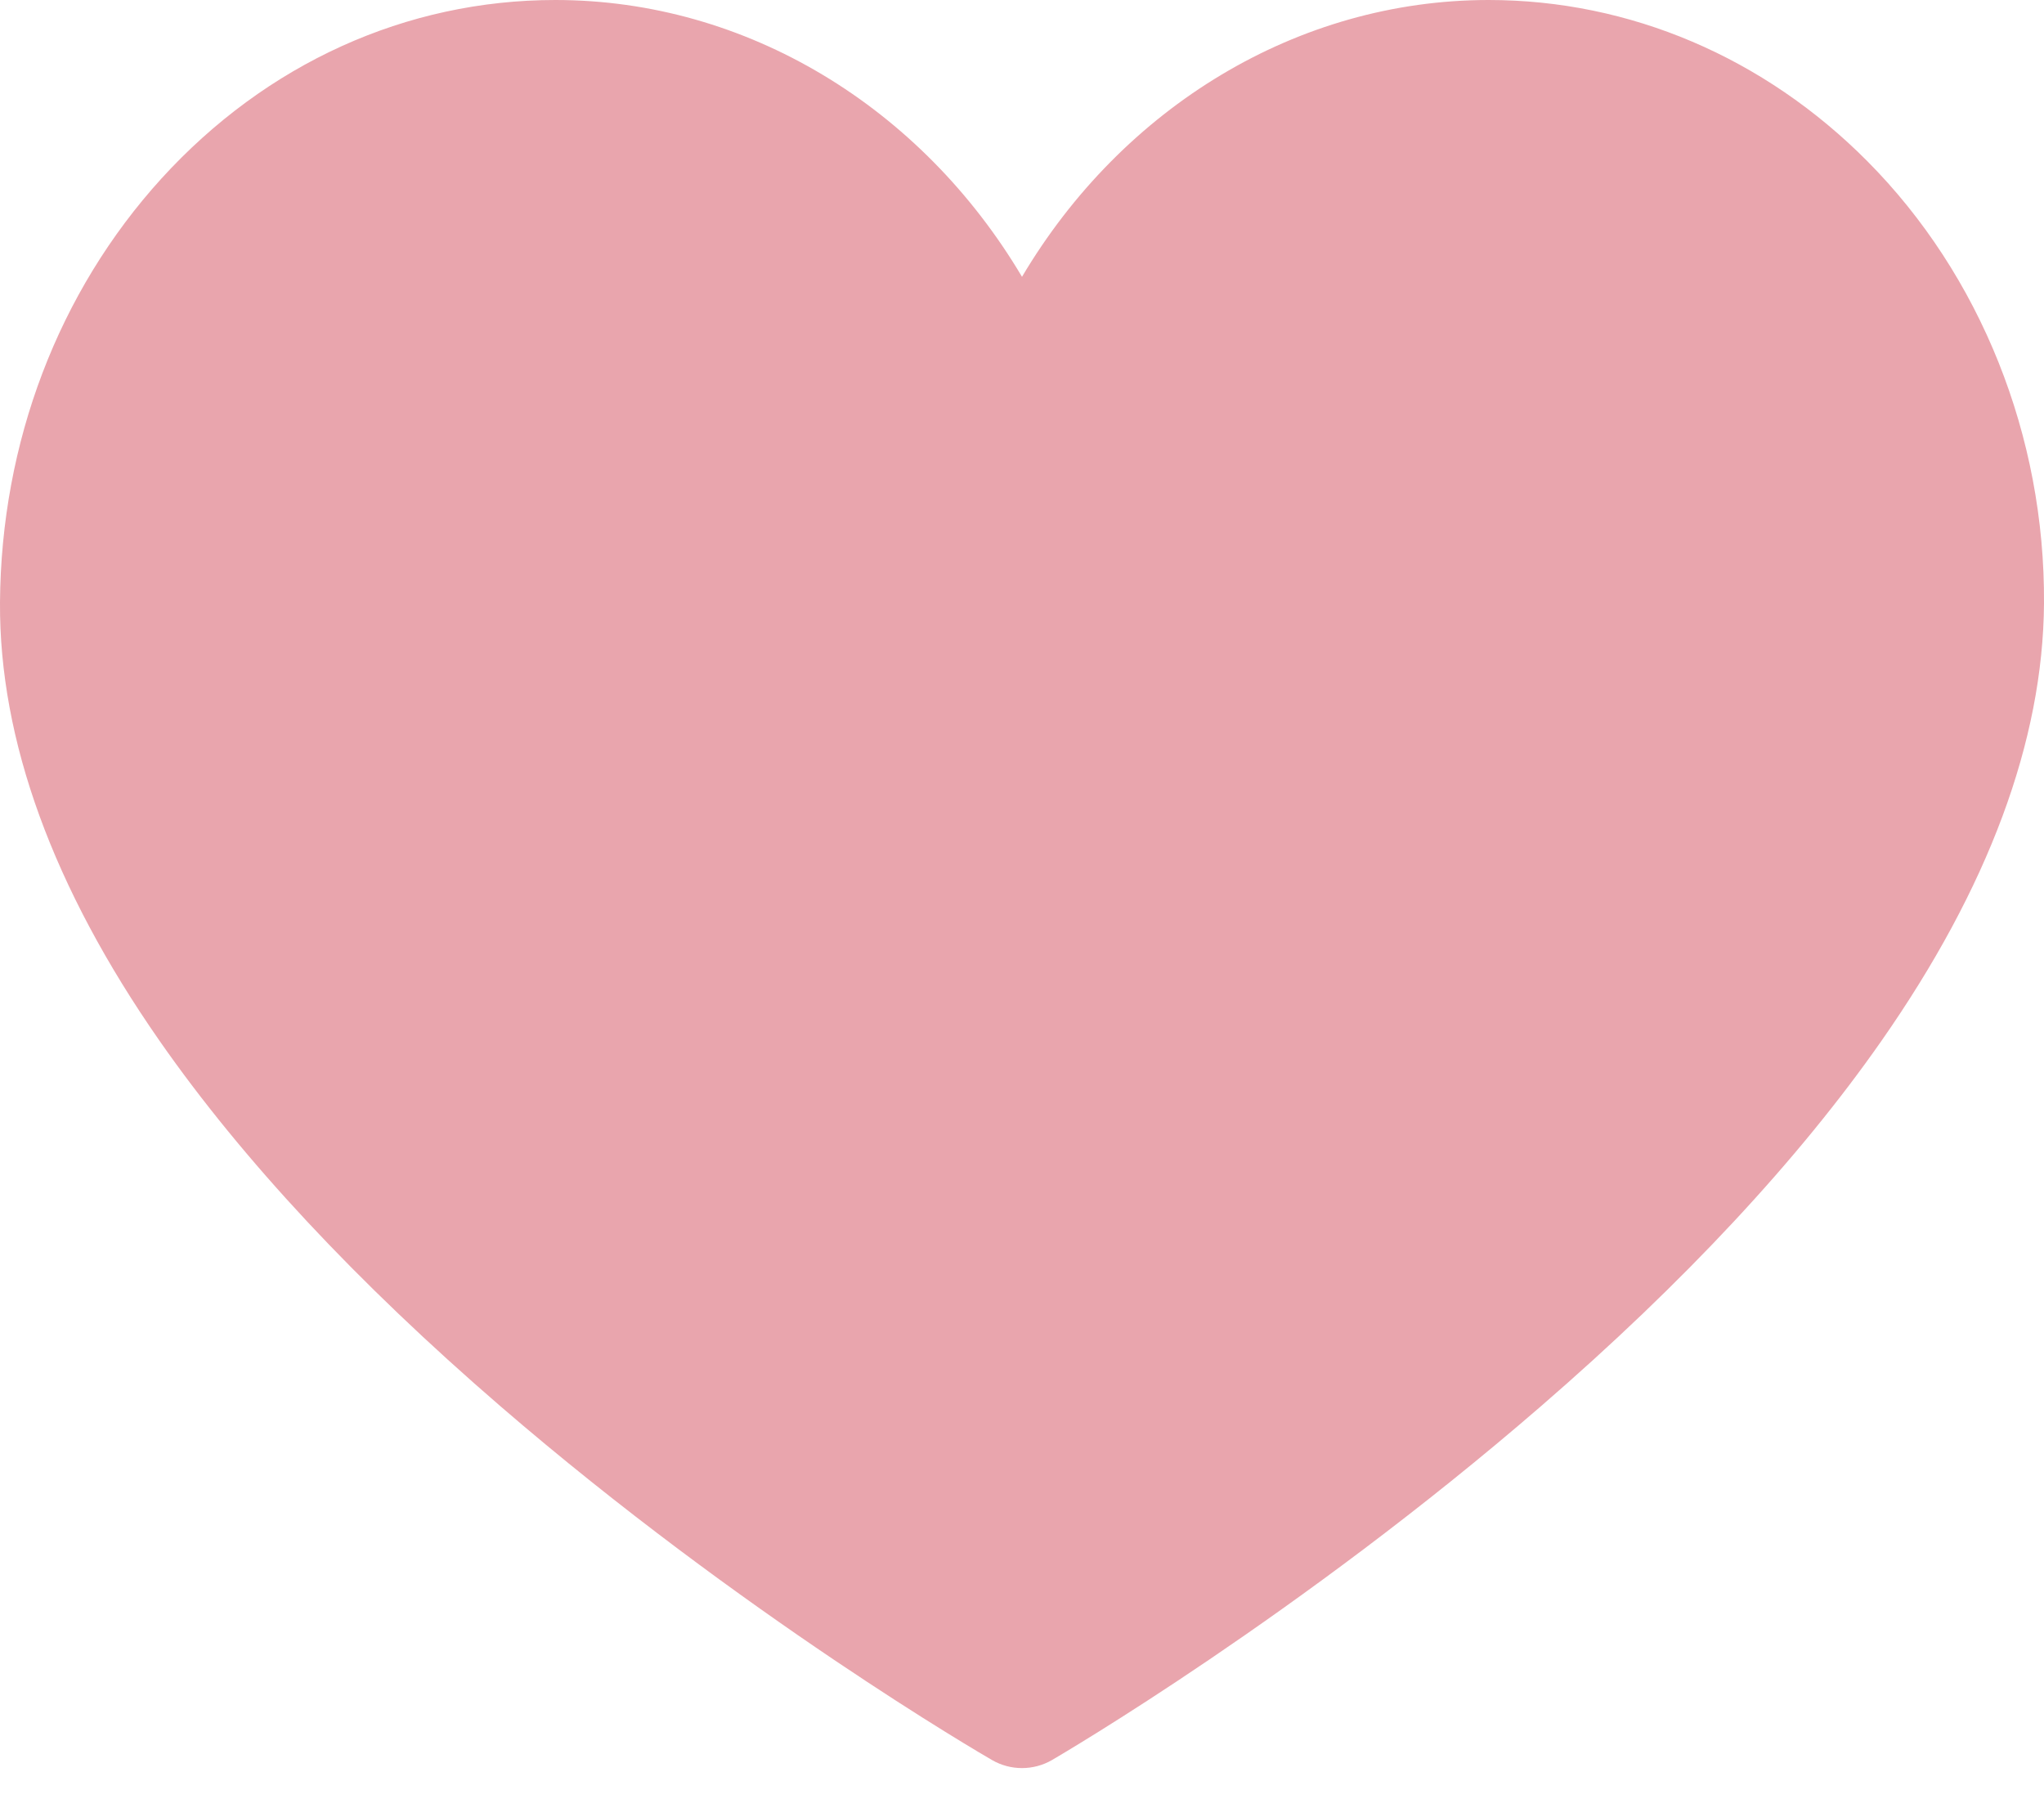 <svg width="25" height="22" viewBox="0 0 25 22" fill="none" xmlns="http://www.w3.org/2000/svg">
<path d="M12.5 21.622C12.373 21.622 12.247 21.589 12.134 21.524C12.011 21.453 9.087 19.755 6.122 17.198C4.365 15.682 2.962 14.178 1.952 12.729C0.646 10.854 -0.01 9.05 0 7.368C0.013 5.41 0.714 3.57 1.974 2.184C3.257 0.776 4.968 0 6.793 0C9.131 0 11.269 1.31 12.5 3.385C13.731 1.31 15.869 0 18.208 0C19.932 0 21.576 0.7 22.839 1.971C24.225 3.365 25.013 5.336 25 7.377C24.989 9.057 24.32 10.858 23.011 12.73C21.999 14.179 20.598 15.682 18.847 17.197C15.893 19.754 12.99 21.451 12.868 21.523C12.754 21.589 12.627 21.622 12.5 21.622Z" fill="#E9A5AD"/>
</svg>

